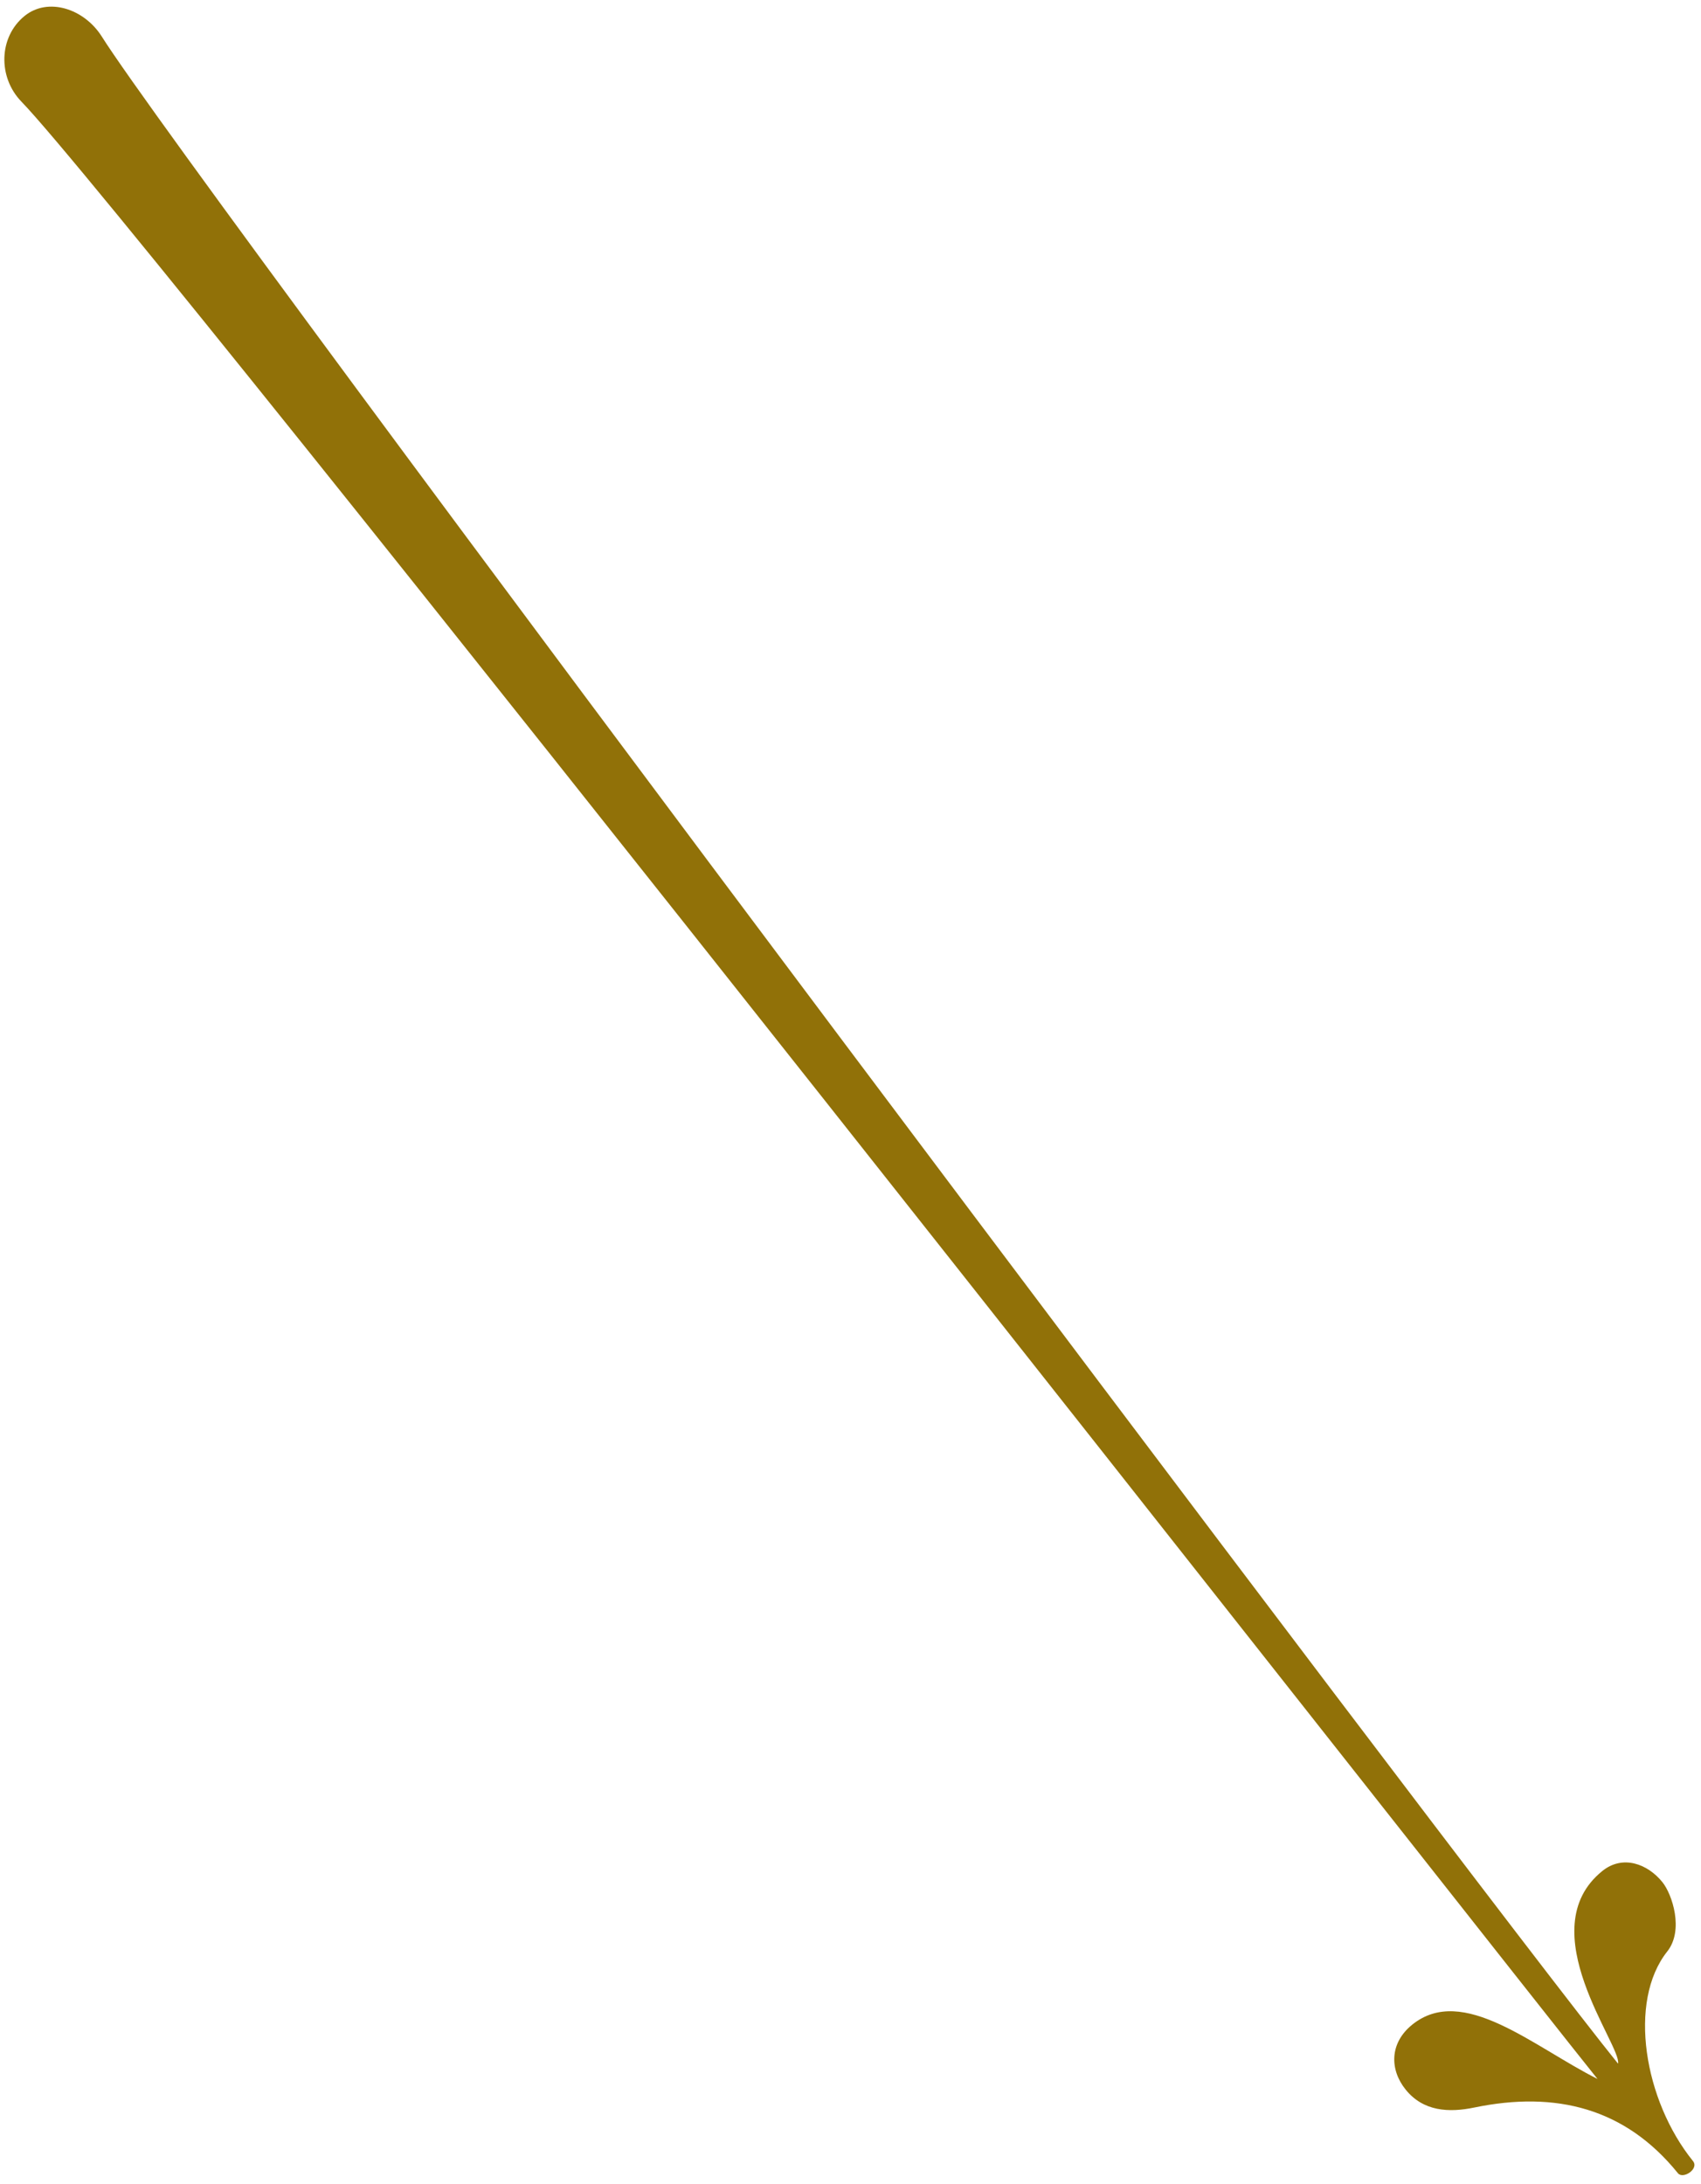 <svg width="194" height="249" viewBox="0 0 194 249" fill="none" xmlns="http://www.w3.org/2000/svg">
<path d="M193.084 246.402C193.813 247.304 191.948 248.507 191.368 247.789C185.375 240.374 177.466 238.368 168.13 240.302C165.244 240.899 162.33 240.749 160.321 238.262C158.493 236.001 158.448 232.966 161.062 230.853C166.842 226.182 174.841 233.337 182.196 237.042C173.851 226.716 15.402 24.943 2.447 11.593C-0.258 8.805 -0.16 4.215 2.812 1.812C5.475 -0.339 9.599 0.972 11.618 4.181C21.894 20.516 168.372 215.291 184.538 235.295C184.993 233.283 174.458 220.027 182.739 213.336C185.081 211.443 187.916 212.519 189.599 214.602C190.717 215.985 192.075 220.084 190.15 222.507C185.625 228.204 187.505 239.498 193.084 246.402Z" fill="#917108"/>
</svg>
